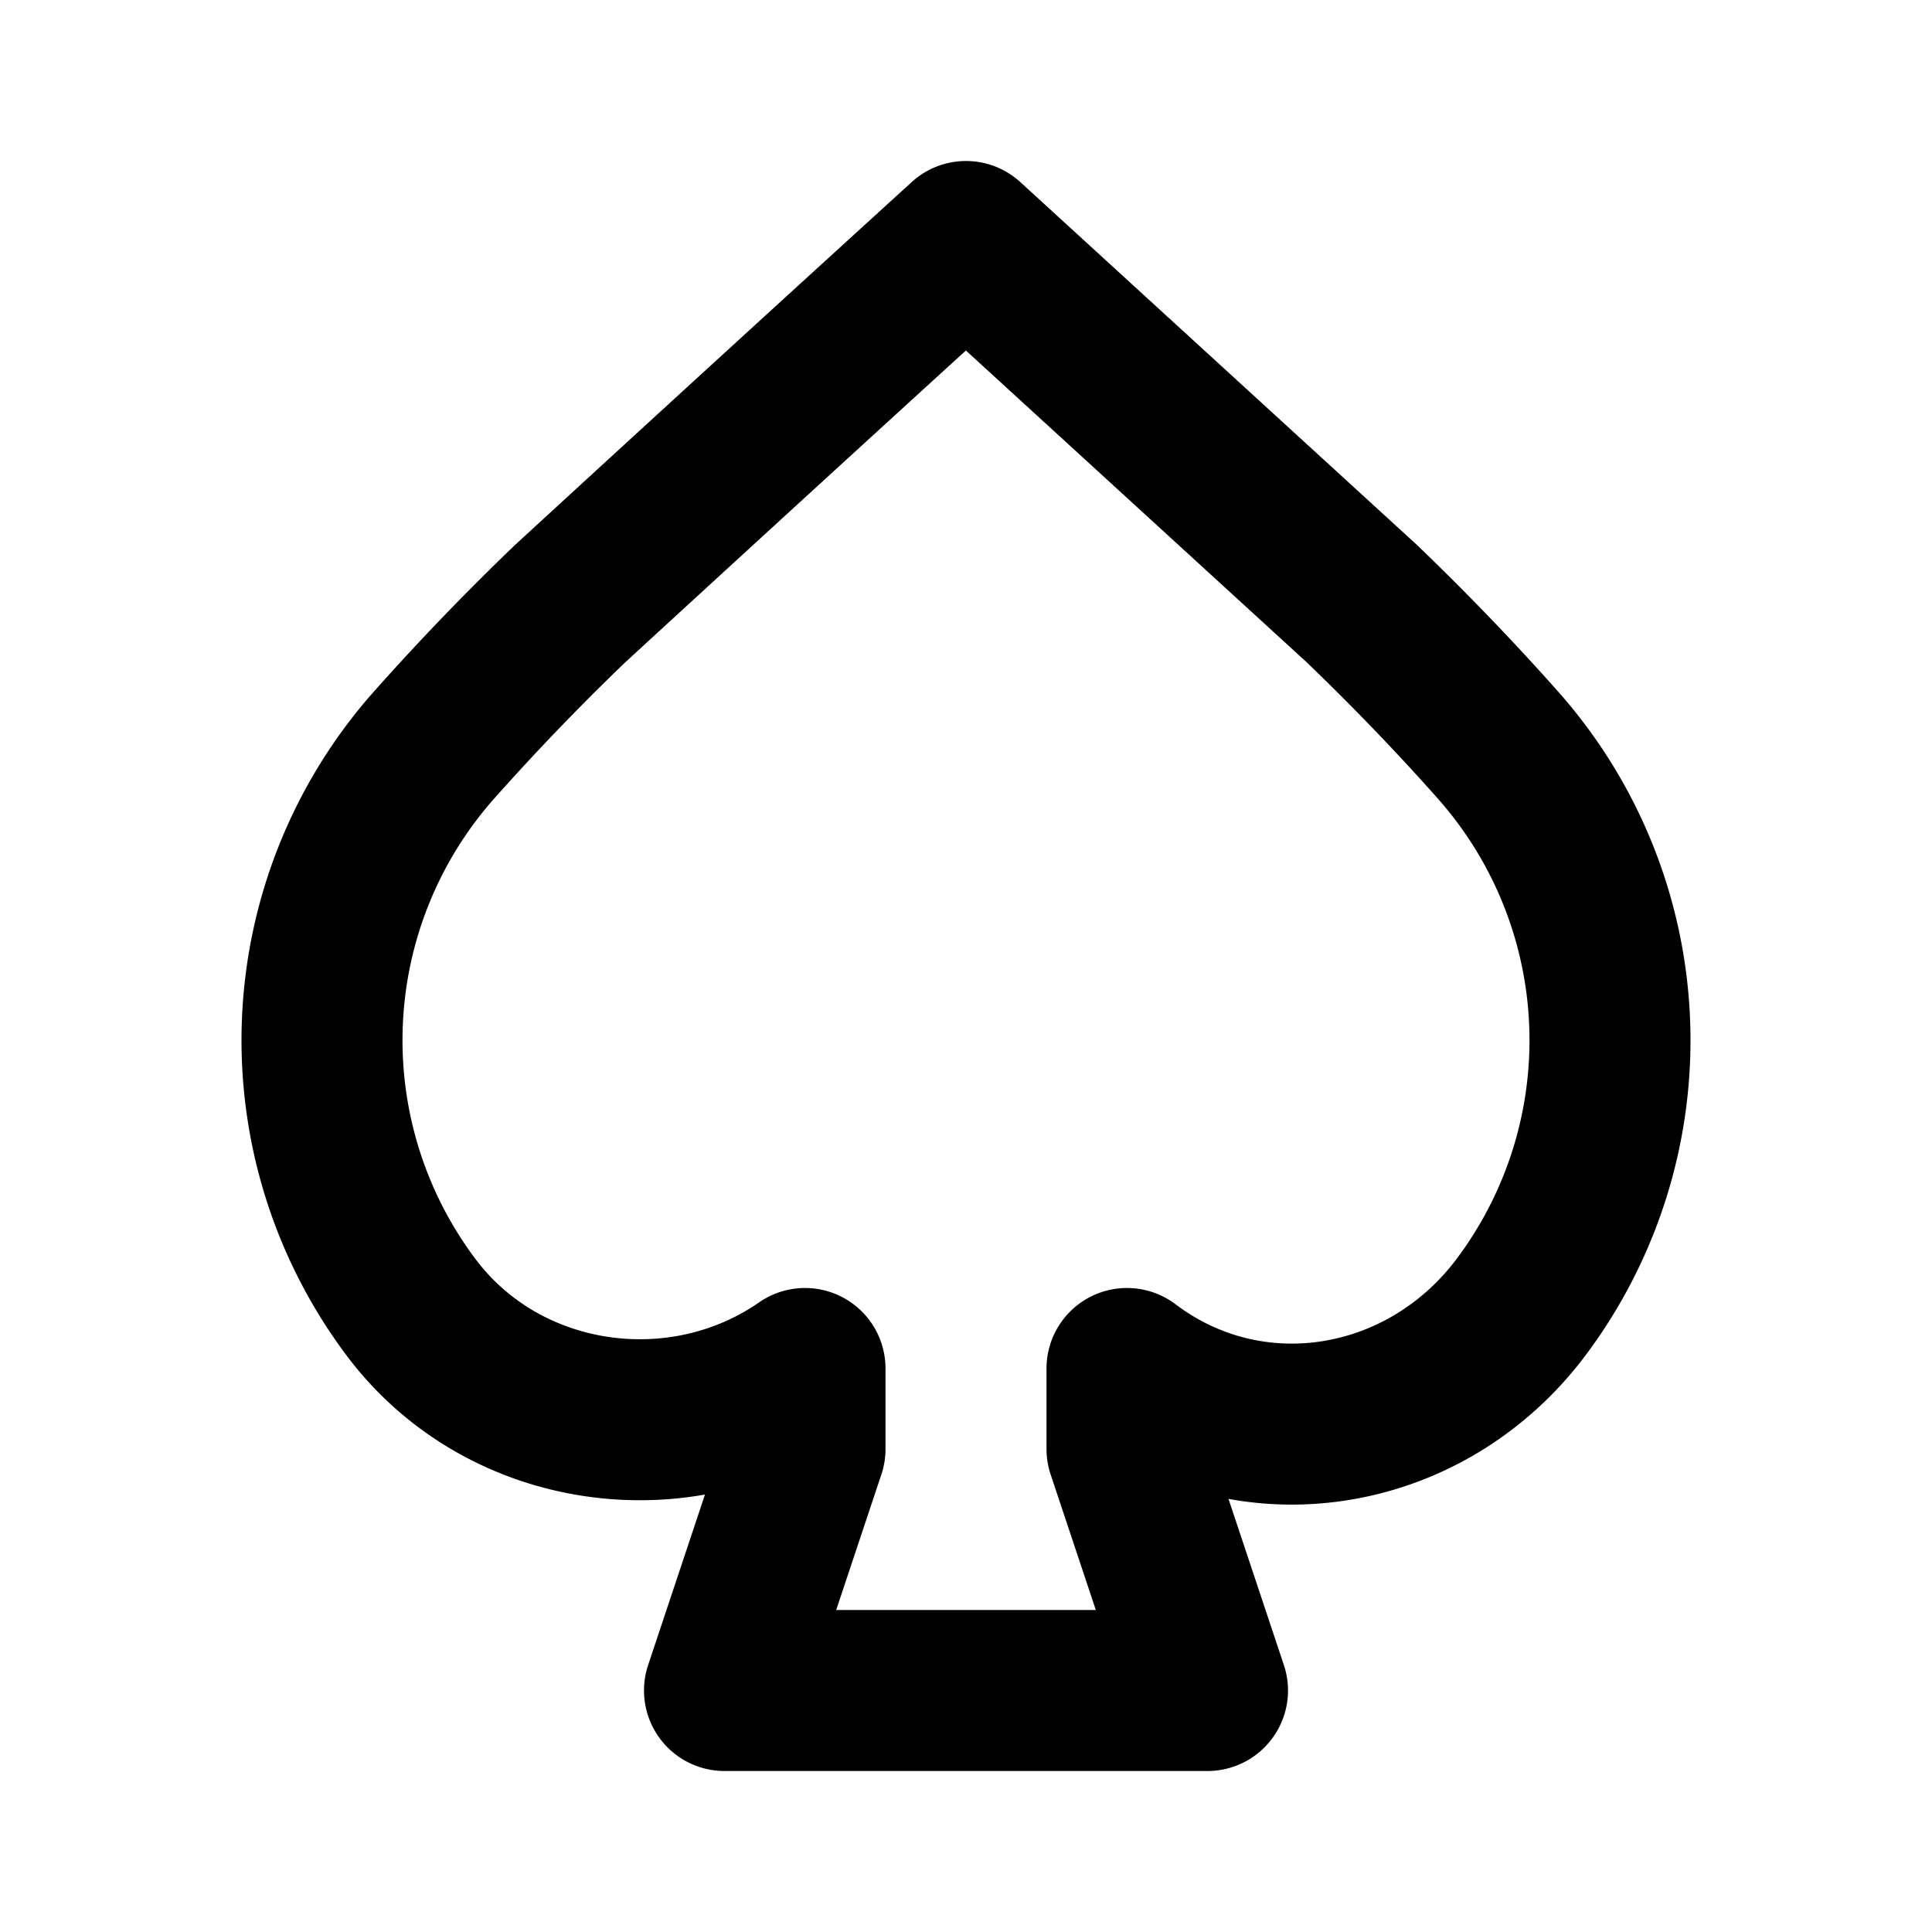 <svg xmlns="http://www.w3.org/2000/svg" stroke-width="2" stroke="currentColor" fill="none" stroke-linecap="round" stroke-linejoin="round" viewBox="0 0 24 24" width="20" height="20"><path stroke="none" d="M0 0h24v24H0z"/><path d="M12 3l4.919 4.5c.61.587 1.177 1.177 1.703 1.771a5.527 5.527 0 01.264 6.979c-1.18 1.56-3.338 1.92-4.886.75v1l1 3H9l1-3v-1c-1.54 1.07-3.735.772-4.886-.75a5.527 5.527 0 01.264-6.979A30.883 30.883 0 017.081 7.5 1541.72 1541.72 0 0112 3z"/></svg>